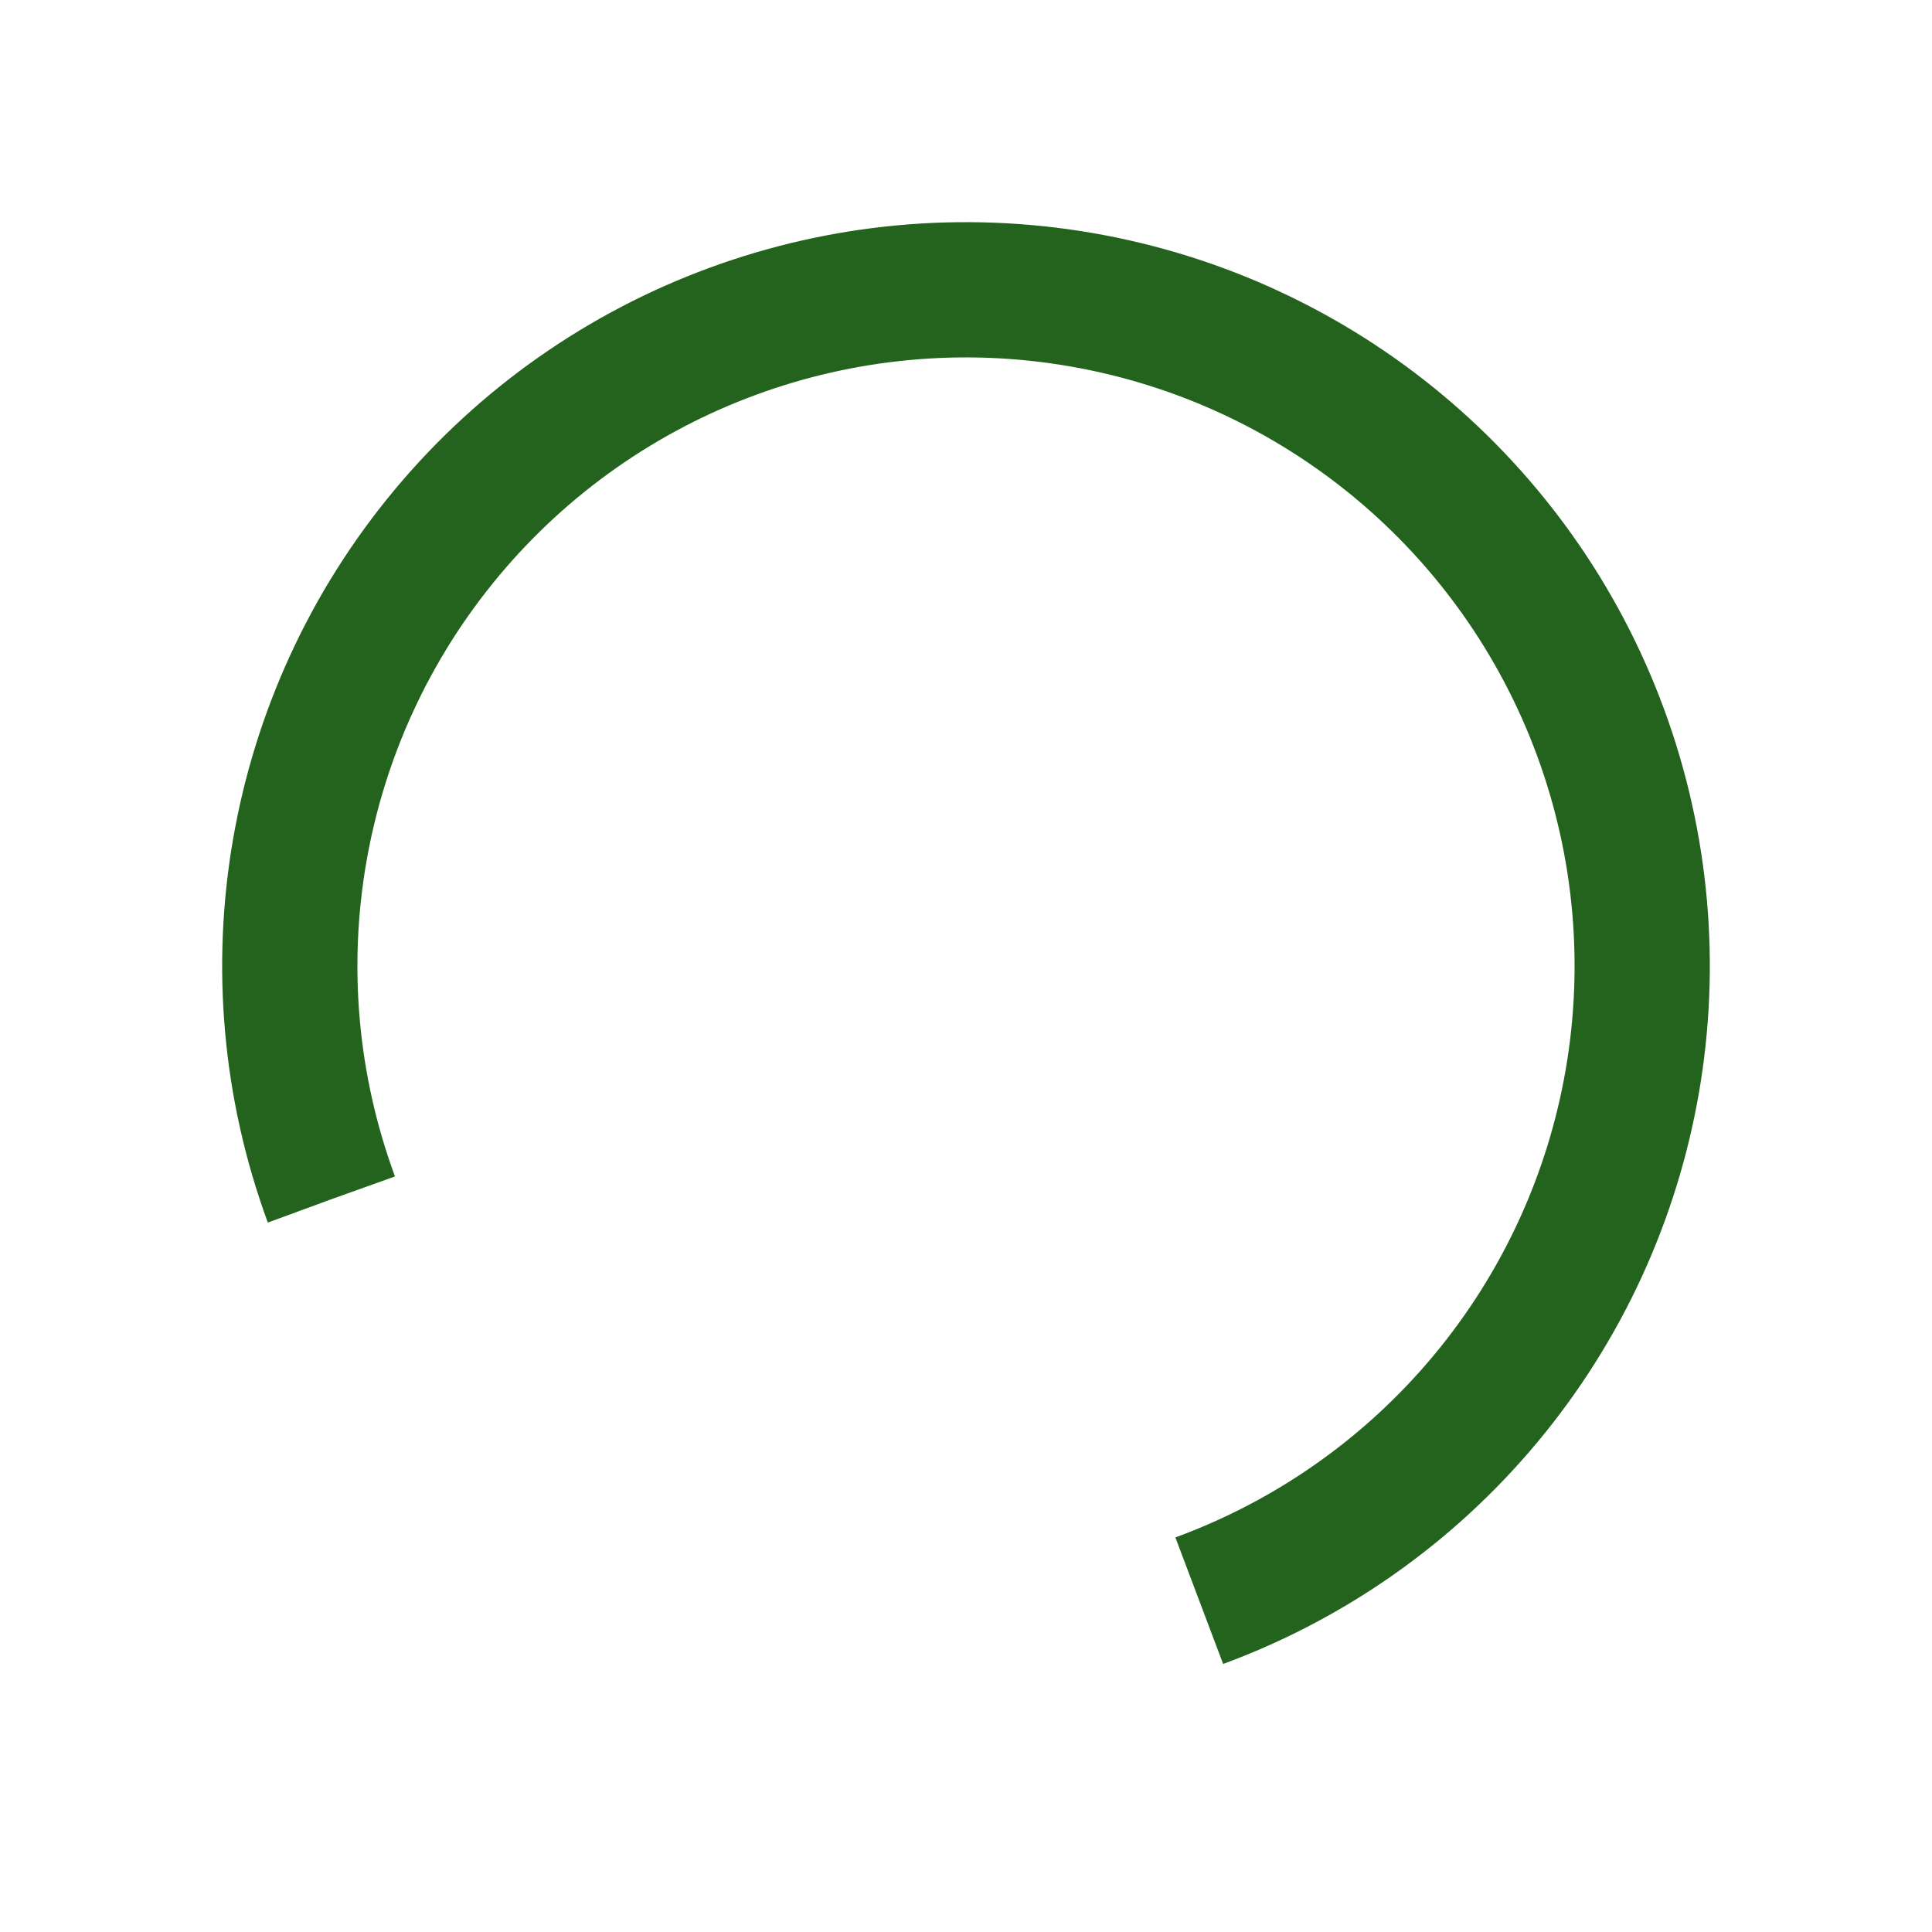 <svg width="200"  height="200"  xmlns="http://www.w3.org/2000/svg" viewBox="0 0 100 100" preserveAspectRatio="xMidYMid" class="lds-rolling" style="background: none;">
	<circle class="loader-svg" cx="50" cy="50" fill="none" stroke="#24631e" stroke-width="7" r="35" stroke-dasharray="164.934 56.978" transform="rotate(159.821 50 50)">
		<animateTransform attributeName="transform" type="rotate" calcMode="linear" values="0 50 50;360 50 50" keyTimes="0;1" dur="2s" begin="0s" repeatCount="indefinite"></animateTransform>
	</circle>
	<style>
		/* Config */
		:root {
			--color: #24631e;
			--stroke-width: 7;
		}
		/* EDGE BROWSER ROTATING SVG ANIMATION FIX */

		@supports (-ms-ime-align: auto) {
			.loader-svg {
				-webkit-animation: rotation 1s infinite linear;
				animation: rotation 1s infinite linear;
				-webkit-transform-origin: center;
				-ms-transform-origin: center;
				transform-origin: center;
			}
			@-webkit-keyframes rotation {
				from {
					-webkit-transform: rotate(0deg);
					transform: rotate(0deg);
				}
				to {
					-webkit-transform: rotate(359deg);
					transform: rotate(359deg);
				}
			}

			@keyframes rotation {
				from {
					-webkit-transform: rotate(0deg);
					transform: rotate(0deg);
				}
				to {
					-webkit-transform: rotate(359deg);
					transform: rotate(359deg);
				}
			}
		}
	</style>

</svg>